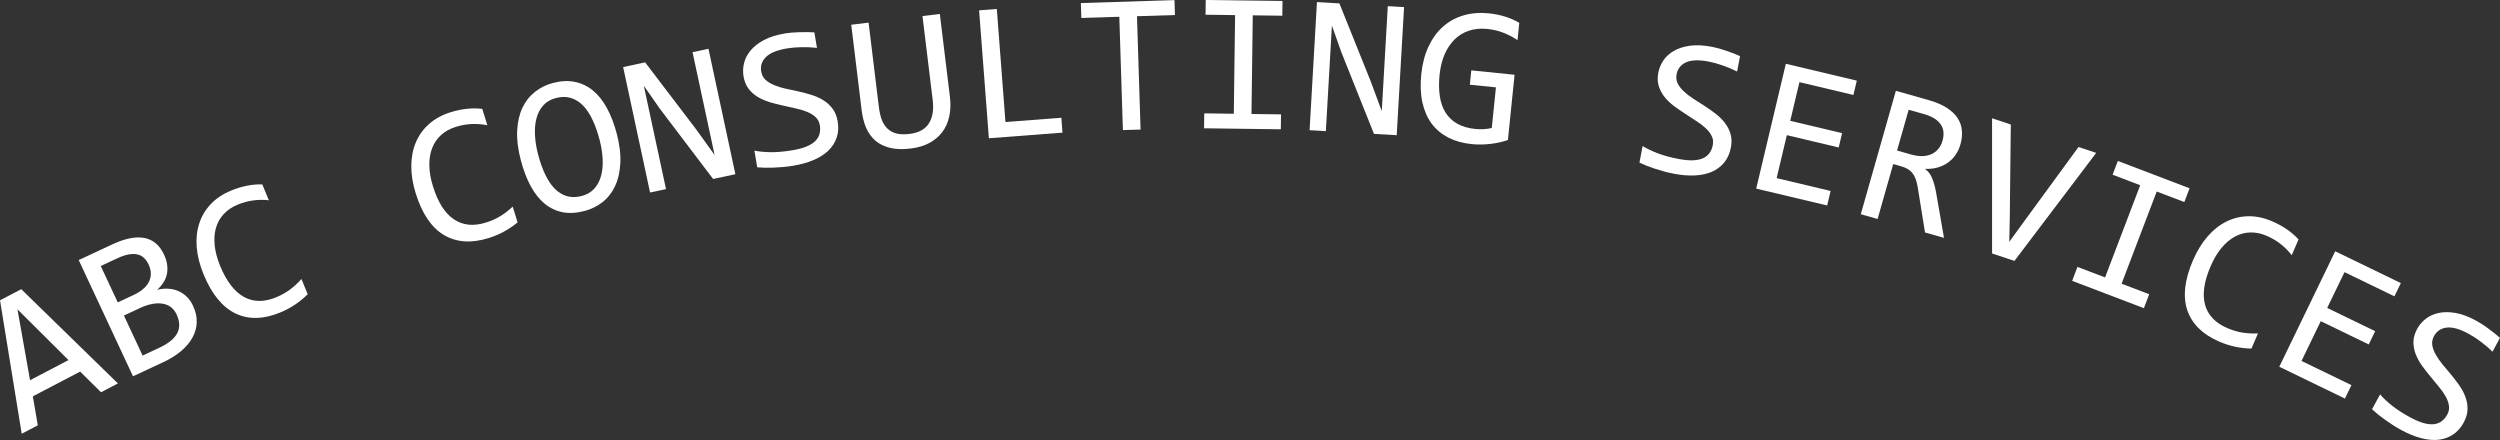 <?xml version="1.0" encoding="UTF-8" standalone="no"?>
<!-- Created with Inkscape (http://www.inkscape.org/) -->

<svg
   xmlns:dc="http://purl.org/dc/elements/1.1/"
   xmlns:cc="http://creativecommons.org/ns#"
   xmlns:rdf="http://www.w3.org/1999/02/22-rdf-syntax-ns#"
   xmlns:svg="http://www.w3.org/2000/svg"
   xmlns="http://www.w3.org/2000/svg"
   xmlns:sodipodi="http://sodipodi.sourceforge.net/DTD/sodipodi-0.dtd"
   xmlns:inkscape="http://www.inkscape.org/namespaces/inkscape"
   width="306.41mm"
   height="53.925mm"
   viewBox="0 0 306.41 53.925"
   version="1.1"
   id="svg8"
   inkscape:version="0.92.2 (5c3e80d, 2017-08-06)"
   sodipodi:docname="company name.svg">
  <rect x="0" y="0" width="306.41" height="53.925" fill="#333333" stroke="none"/>
  <defs
     id="defs2" />
  <sodipodi:namedview
     id="base"
     pagecolor="#ffffff"
     bordercolor="#666666"
     borderopacity="1.0"
     inkscape:pageopacity="0.0"
     inkscape:pageshadow="2"
     inkscape:zoom="0.24748737"
     inkscape:cx="1126.857"
     inkscape:cy="-444.5749"
     inkscape:document-units="mm"
     inkscape:current-layer="layer1"
     showgrid="false"
     showborder="false"
     inkscape:window-width="1440"
     inkscape:window-height="837"
     inkscape:window-x="-8"
     inkscape:window-y="-8"
     inkscape:window-maximized="1" />
  <g
     inkscape:label="Layer 1"
     inkscape:groupmode="layer"
     id="layer1"
     transform="translate(315.157,279.298)">
    <g
       aria-label="ABC CONSULTING SERVICES"
       style="font-style:normal;font-weight:normal;font-size:24.64px;line-height:1.25;font-family:sans-serif;letter-spacing:0px;word-spacing:0px;fill:#ffffff;fill-opacity:1;stroke:none;stroke-width:0.616"
       id="text825">
      <path
         d="m -300.706,-232.303 -2.068,1.081 -2.559,-2.531 -5.8,3.032 0.608,3.552 -1.972,1.031 -2.658,-16.355 2.602,-1.36 z m -6.057,-2.861 -6.253,-6.221 1.54,8.685 z"
         style="font-style:normal;font-variant:normal;font-weight:normal;font-stretch:normal;font-family:Consolas;-inkscape-font-specification:Consolas;fill:#ffffff;stroke-width:0.616"
         id="path830"
         inkscape:connector-curvature="0" />
      <path
         d="m -291.493,-241.808 q 0.479,1.025 0.447,2.009 -0.026,0.968 -0.512,1.859 -0.476,0.886 -1.39,1.659 -0.903,0.767 -2.178,1.363 l -3.728,1.742 -6.656,-14.247 4.077,-1.905 q 4.763,-2.226 6.383,1.241 0.54,1.155 0.371,2.244 -0.158,1.083 -1.212,2.067 0.629,-0.161 1.263,-0.139 0.645,0.017 1.231,0.248 0.586,0.231 1.08,0.691 0.494,0.46 0.825,1.168 z m -5.452,-5.075 q -0.204,-0.436 -0.513,-0.756 -0.314,-0.331 -0.768,-0.451 -0.459,-0.131 -1.092,-0.034 -0.632,0.096 -1.483,0.493 l -2.006,0.937 2.083,4.458 1.94,-0.907 q 0.665,-0.311 1.133,-0.702 0.479,-0.396 0.723,-0.869 0.255,-0.478 0.258,-1.01 0.009,-0.549 -0.276,-1.159 z m 3.422,6.103 q -0.255,-0.545 -0.687,-0.874 -0.433,-0.329 -1.006,-0.42 -0.579,-0.102 -1.287,0.03 -0.698,0.127 -1.483,0.493 l -1.984,0.927 2.292,4.905 2.049,-0.957 q 1.668,-0.779 2.195,-1.782 0.527,-1.003 -0.089,-2.322 z"
         style="font-style:normal;font-variant:normal;font-weight:normal;font-stretch:normal;font-family:Consolas;-inkscape-font-specification:Consolas;fill:#ffffff;stroke-width:0.616"
         id="path832"
         inkscape:connector-curvature="0" />
      <path
         d="m -277.442,-243.238 q -1.447,1.445 -3.359,2.236 -3.08,1.274 -5.495,0.124 -2.409,-1.165 -3.899,-4.767 -0.722,-1.746 -0.85,-3.346 -0.128,-1.601 0.312,-2.928 0.436,-1.339 1.416,-2.369 0.98,-1.03 2.47,-1.646 1.012,-0.418 1.952,-0.599 0.936,-0.192 1.884,-0.167 l 0.805,1.946 q -0.969,-0.107 -1.906,0.02 -0.942,0.116 -1.942,0.53 -1.023,0.423 -1.696,1.157 -0.666,0.718 -0.941,1.691 -0.279,0.962 -0.154,2.147 0.121,1.174 0.677,2.519 1.168,2.824 2.906,3.785 1.738,0.961 3.951,0.045 0.934,-0.386 1.703,-0.952 0.764,-0.576 1.393,-1.292 z"
         style="font-style:normal;font-variant:normal;font-weight:normal;font-stretch:normal;font-family:Consolas;-inkscape-font-specification:Consolas;fill:#ffffff;stroke-width:0.616"
         id="path834"
         inkscape:connector-curvature="0" />
      <path
         d="m -251.718,-252.045 q -1.571,1.308 -3.547,1.924 -3.182,0.991 -5.484,-0.372 -2.294,-1.377 -3.453,-5.099 -0.562,-1.803 -0.545,-3.409 0.017,-1.606 0.575,-2.888 0.555,-1.294 1.624,-2.232 1.069,-0.938 2.608,-1.417 1.045,-0.326 1.999,-0.421 0.95,-0.107 1.891,0.003 l 0.626,2.01 q -0.955,-0.194 -1.9,-0.152 -0.948,0.031 -1.982,0.353 -1.057,0.329 -1.793,0.999 -0.728,0.655 -1.09,1.599 -0.365,0.933 -0.347,2.124 0.015,1.18 0.447,2.57 0.909,2.918 2.553,4.031 1.645,1.113 3.931,0.402 0.965,-0.3 1.781,-0.794 0.813,-0.505 1.503,-1.161 z"
         style="font-style:normal;font-variant:normal;font-weight:normal;font-stretch:normal;font-family:Consolas;-inkscape-font-specification:Consolas;fill:#ffffff;stroke-width:0.616"
         id="path836"
         inkscape:connector-curvature="0" />
      <path
         d="m -239.57,-262.933 q 0.537,2.048 0.44,3.666 -0.086,1.615 -0.656,2.809 -0.561,1.18 -1.541,1.947 -0.972,0.753 -2.194,1.073 -1.466,0.385 -2.698,0.148 -1.223,-0.251 -2.207,-1.063 -0.973,-0.815 -1.697,-2.154 -0.728,-1.351 -1.201,-3.155 -0.531,-2.025 -0.445,-3.64 0.086,-1.615 0.647,-2.794 0.57,-1.194 1.541,-1.947 0.969,-0.764 2.191,-1.085 1.466,-0.385 2.689,-0.133 1.234,0.248 2.219,1.06 0.981,0.8 1.706,2.14 0.736,1.337 1.207,3.129 z m -2.113,0.716 q -0.351,-1.338 -0.851,-2.389 -0.491,-1.065 -1.156,-1.749 -0.665,-0.684 -1.502,-0.937 -0.826,-0.256 -1.838,0.01 -0.978,0.257 -1.562,0.92 -0.576,0.649 -0.816,1.582 -0.243,0.922 -0.177,2.074 0.063,1.14 0.384,2.362 0.354,1.35 0.857,2.412 0.5,1.051 1.153,1.737 0.662,0.672 1.487,0.928 0.826,0.256 1.827,-0.007 0.978,-0.257 1.565,-0.908 0.585,-0.663 0.828,-1.585 0.252,-0.937 0.189,-2.077 -0.063,-1.14 -0.387,-2.374 z"
         style="font-style:normal;font-variant:normal;font-weight:normal;font-stretch:normal;font-family:Consolas;-inkscape-font-specification:Consolas;fill:#ffffff;stroke-width:0.616"
         id="path838"
         inkscape:connector-curvature="0" />
      <path
         d="m -225.026,-257.948 -2.729,0.586 -6.539,-8.625 -1.955,-2.804 1.664,7.752 1.055,4.917 -1.953,0.419 -3.3,-15.375 2.694,-0.578 6.219,8.165 2.296,3.187 -1.767,-8.234 -0.937,-4.364 1.953,-0.419 z"
         style="font-style:normal;font-variant:normal;font-weight:normal;font-stretch:normal;font-family:Consolas;-inkscape-font-specification:Consolas;fill:#ffffff;stroke-width:0.616"
         id="path840"
         inkscape:connector-curvature="0" />
      <path
         d="m -212.487,-264.437 q 0.185,1.103 -0.126,2.01 -0.312,0.906 -1.025,1.599 -0.715,0.681 -1.809,1.145 -1.081,0.462 -2.446,0.691 -0.617,0.104 -1.242,0.16 -0.613,0.054 -1.195,0.079 -0.57,0.022 -1.084,0.011 -0.514,-0.011 -0.936,-0.05 l -0.342,-2.041 q 0.946,0.183 2.081,0.188 1.147,0.003 2.559,-0.234 1.02,-0.171 1.706,-0.445 0.696,-0.288 1.095,-0.672 0.409,-0.398 0.535,-0.883 0.138,-0.487 0.04,-1.068 -0.106,-0.629 -0.535,-1.008 -0.42,-0.393 -1.047,-0.642 -0.629,-0.26 -1.413,-0.422 -0.774,-0.175 -1.585,-0.356 -0.811,-0.181 -1.607,-0.414 -0.786,-0.246 -1.437,-0.637 -0.653,-0.403 -1.121,-1.008 -0.456,-0.607 -0.609,-1.52 -0.133,-0.795 0.069,-1.622 0.203,-0.827 0.803,-1.538 0.599,-0.723 1.628,-1.274 1.042,-0.553 2.561,-0.808 0.392,-0.066 0.848,-0.106 0.469,-0.042 0.943,-0.049 0.485,-0.02 0.949,-0.013 0.477,0.005 0.884,0.035 l 0.319,1.898 q -0.957,-0.108 -1.893,-0.085 -0.938,0.011 -1.792,0.154 -1.815,0.305 -2.568,1.053 -0.753,0.748 -0.582,1.769 0.106,0.629 0.525,1.022 0.432,0.391 1.061,0.652 0.629,0.26 1.403,0.436 0.783,0.161 1.595,0.342 0.811,0.181 1.597,0.427 0.797,0.244 1.453,0.659 0.653,0.403 1.111,1.021 0.469,0.617 0.625,1.542 z"
         style="font-style:normal;font-variant:normal;font-weight:normal;font-stretch:normal;font-family:Consolas;-inkscape-font-specification:Consolas;fill:#ffffff;stroke-width:0.616"
         id="path842"
         inkscape:connector-curvature="0" />
      <path
         d="m -198.729,-267.413 q 0.157,1.29 -0.085,2.386 -0.232,1.083 -0.846,1.909 -0.616,0.814 -1.594,1.346 -0.967,0.518 -2.293,0.679 -1.457,0.177 -2.519,-0.081 -1.062,-0.259 -1.791,-0.873 -0.719,-0.628 -1.137,-1.57 -0.406,-0.944 -0.553,-2.151 l -1.279,-10.498 2.126,-0.259 1.258,10.331 q 0.112,0.92 0.364,1.592 0.264,0.671 0.714,1.089 0.451,0.418 1.101,0.581 0.662,0.162 1.57,0.051 1.696,-0.207 2.377,-1.283 0.693,-1.078 0.476,-2.858 l -1.255,-10.307 2.126,-0.259 z"
         style="font-style:normal;font-variant:normal;font-weight:normal;font-stretch:normal;font-family:Consolas;-inkscape-font-specification:Consolas;fill:#ffffff;stroke-width:0.616"
         id="path844"
         inkscape:connector-curvature="0" />
      <path
         d="m -184.935,-263.042 -9.021,0.69 -1.199,-15.679 2.171,-0.166 1.059,13.856 6.85,-0.524 z"
         style="font-style:normal;font-variant:normal;font-weight:normal;font-stretch:normal;font-family:Consolas;-inkscape-font-specification:Consolas;fill:#ffffff;stroke-width:0.616"
         id="path846"
         inkscape:connector-curvature="0" />
      <path
         d="m -171.15,-277.457 -4.654,0.147 0.439,13.889 -2.165,0.068 -0.439,-13.889 -4.654,0.147 -0.058,-1.828 11.472,-0.362 z"
         style="font-style:normal;font-variant:normal;font-weight:normal;font-stretch:normal;font-family:Consolas;-inkscape-font-specification:Consolas;fill:#ffffff;stroke-width:0.616"
         id="path848"
         inkscape:connector-curvature="0" />
      <path
         d="m -163.779,-277.446 -3.621,-0.047 0.023,-1.805 9.408,0.122 -0.024,1.805 -3.621,-0.047 -0.157,12.09 3.621,0.047 -0.024,1.829 -9.408,-0.122 0.024,-1.829 3.621,0.047 z"
         style="font-style:normal;font-variant:normal;font-weight:normal;font-stretch:normal;font-family:Consolas;-inkscape-font-specification:Consolas;fill:#ffffff;stroke-width:0.616"
         id="path850"
         inkscape:connector-curvature="0" />
      <path
         d="m -143.971,-262.729 -2.787,-0.16 -4.014,-10.052 -1.14,-3.223 -0.455,7.916 -0.288,5.021 -1.994,-0.115 0.902,-15.699 2.751,0.158 3.827,9.523 1.367,3.682 0.483,-8.408 0.256,-4.456 1.994,0.115 z"
         style="font-style:normal;font-variant:normal;font-weight:normal;font-stretch:normal;font-family:Consolas;-inkscape-font-specification:Consolas;fill:#ffffff;stroke-width:0.616"
         id="path852"
         inkscape:connector-curvature="0" />
      <path
         d="m -129.165,-274.38 q -0.826,-0.556 -1.722,-0.901 -0.895,-0.357 -1.984,-0.468 -1.245,-0.127 -2.259,0.217 -1.015,0.344 -1.768,1.09 -0.74,0.735 -1.215,1.835 -0.463,1.102 -0.603,2.478 -0.146,1.436 0.025,2.603 0.171,1.166 0.701,2.019 0.53,0.852 1.433,1.368 0.915,0.517 2.243,0.652 0.227,0.023 0.493,0.026 0.266,0.003 0.533,-0.006 0.268,-0.021 0.514,-0.057 0.257,-0.034 0.456,-0.086 l 0.508,-4.979 -3.196,-0.326 0.179,-1.759 5.302,0.541 -0.815,7.995 q -0.514,0.177 -1.083,0.301 -0.557,0.125 -1.144,0.186 -0.575,0.062 -1.143,0.065 -0.569,0.002 -1.095,-0.051 -1.604,-0.164 -2.845,-0.798 -1.229,-0.633 -2.039,-1.707 -0.796,-1.085 -1.137,-2.607 -0.329,-1.521 -0.131,-3.46 0.196,-1.927 0.89,-3.392 0.695,-1.477 1.772,-2.432 1.09,-0.965 2.511,-1.377 1.434,-0.422 3.086,-0.254 1.053,0.107 1.979,0.395 0.939,0.277 1.772,0.773 z"
         style="font-style:normal;font-variant:normal;font-weight:normal;font-stretch:normal;font-family:Consolas;-inkscape-font-specification:Consolas;fill:#ffffff;stroke-width:0.616"
         id="path854"
         inkscape:connector-curvature="0" />
      <path
         d="m -103.011,-261.221 q -0.211,1.099 -0.818,1.84 -0.608,0.741 -1.518,1.142 -0.908,0.389 -2.094,0.444 -1.175,0.056 -2.533,-0.204 -0.614,-0.118 -1.22,-0.283 -0.594,-0.163 -1.147,-0.343 -0.542,-0.177 -1.02,-0.367 -0.478,-0.19 -0.859,-0.373 l 0.39,-2.032 q 0.823,0.501 1.885,0.901 1.074,0.402 2.481,0.672 1.016,0.195 1.755,0.177 0.752,-0.027 1.26,-0.248 0.522,-0.231 0.809,-0.641 0.299,-0.408 0.41,-0.987 0.12,-0.626 -0.15,-1.131 -0.257,-0.515 -0.758,-0.966 -0.499,-0.463 -1.177,-0.887 -0.664,-0.434 -1.361,-0.886 -0.697,-0.452 -1.362,-0.947 -0.65,-0.505 -1.125,-1.098 -0.472,-0.605 -0.7,-1.335 -0.216,-0.727 -0.041,-1.637 0.152,-0.792 0.63,-1.496 0.478,-0.705 1.289,-1.162 0.813,-0.469 1.97,-0.627 1.169,-0.155 2.682,0.135 0.39,0.075 0.832,0.196 0.454,0.124 0.901,0.283 0.461,0.15 0.894,0.319 0.445,0.171 0.817,0.34 l -0.363,1.891 q -0.86,-0.434 -1.745,-0.739 -0.883,-0.316 -1.733,-0.48 -1.808,-0.347 -2.774,0.093 -0.966,0.439 -1.161,1.456 -0.12,0.626 0.136,1.141 0.268,0.517 0.767,0.98 0.499,0.463 1.163,0.897 0.678,0.424 1.375,0.876 0.697,0.452 1.348,0.957 0.662,0.507 1.132,1.124 0.472,0.605 0.685,1.344 0.225,0.742 0.049,1.663 z"
         style="font-style:normal;font-variant:normal;font-weight:normal;font-stretch:normal;font-family:Consolas;-inkscape-font-specification:Consolas;fill:#ffffff;stroke-width:0.616"
         id="path856"
         inkscape:connector-curvature="0" />
      <path
         d="m -91.214,-254.115 -8.697,-2.067 3.635,-15.299 8.697,2.067 -0.417,1.756 -6.614,-1.572 -1.127,4.741 6.356,1.51 -0.417,1.756 -6.356,-1.51 -1.252,5.267 6.614,1.572 z"
         style="font-style:normal;font-variant:normal;font-weight:normal;font-stretch:normal;font-family:Consolas;-inkscape-font-specification:Consolas;fill:#ffffff;stroke-width:0.616"
         id="path858"
         inkscape:connector-curvature="0" />
      <path
         d="m -76.895,-250.145 -2.326,-0.661 -0.882,-5.479 q -0.097,-0.628 -0.261,-1.062 -0.161,-0.446 -0.414,-0.743 -0.238,-0.305 -0.582,-0.503 -0.332,-0.195 -0.784,-0.323 l -0.972,-0.276 -1.915,6.735 -2.06,-0.586 4.3,-15.126 4.05,1.151 q 1.319,0.375 2.186,0.934 0.867,0.559 1.32,1.251 0.465,0.695 0.533,1.515 0.082,0.811 -0.171,1.702 -0.201,0.706 -0.59,1.283 -0.386,0.566 -0.951,0.968 -0.55,0.394 -1.272,0.602 -0.707,0.199 -1.547,0.161 0.574,0.401 0.856,1.081 0.297,0.672 0.5,1.718 z m -0.18,-11.909 q 0.345,-1.215 -0.247,-2.034 -0.581,-0.816 -1.958,-1.207 l -1.944,-0.553 -1.421,4.999 1.666,0.474 q 0.729,0.207 1.354,0.21 0.64,-0.006 1.137,-0.215 0.512,-0.217 0.867,-0.629 0.37,-0.42 0.547,-1.045 z"
         style="font-style:normal;font-variant:normal;font-weight:normal;font-stretch:normal;font-family:Consolas;-inkscape-font-specification:Consolas;fill:#ffffff;stroke-width:0.616"
         id="path860"
         inkscape:connector-curvature="0" />
      <path
         d="m -58.236,-260.561 -10.024,13.241 -2.74,-0.91 -9.82e-4,-16.569 2.295,0.762 -0.12,11.129 -0.065,3.249 1.914,-2.635 6.571,-8.987 z"
         style="font-style:normal;font-variant:normal;font-weight:normal;font-stretch:normal;font-family:Consolas;-inkscape-font-specification:Consolas;fill:#ffffff;stroke-width:0.616"
         id="path862"
         inkscape:connector-curvature="0" />
      <path
         d="m -52.845,-256.595 -3.384,-1.29 0.643,-1.686 8.792,3.35 -0.643,1.686 -3.384,-1.29 -4.305,11.299 3.384,1.29 -0.651,1.709 -8.792,-3.35 0.651,-1.709 3.384,1.29 z"
         style="font-style:normal;font-variant:normal;font-weight:normal;font-stretch:normal;font-family:Consolas;-inkscape-font-specification:Consolas;fill:#ffffff;stroke-width:0.616"
         id="path864"
         inkscape:connector-curvature="0" />
      <path
         d="m -39.212,-236.577 q -2.044,-0.031 -3.944,-0.851 -3.06,-1.321 -3.919,-3.854 -0.843,-2.539 0.702,-6.118 0.749,-1.734 1.807,-2.941 1.059,-1.207 2.318,-1.817 1.264,-0.621 2.686,-0.636 1.422,-0.015 2.902,0.624 1.005,0.434 1.79,0.983 0.79,0.538 1.433,1.234 l -0.835,1.933 q -0.598,-0.769 -1.342,-1.353 -0.739,-0.594 -1.733,-1.024 -1.016,-0.439 -2.012,-0.41 -0.98,0.023 -1.869,0.504 -0.884,0.47 -1.647,1.386 -0.758,0.905 -1.335,2.241 -1.211,2.806 -0.689,4.722 0.523,1.916 2.721,2.865 0.928,0.401 1.869,0.558 0.946,0.146 1.897,0.098 z"
         style="font-style:normal;font-variant:normal;font-weight:normal;font-stretch:normal;font-family:Consolas;-inkscape-font-specification:Consolas;fill:#ffffff;stroke-width:0.616"
         id="path866"
         inkscape:connector-curvature="0" />
      <path
         d="m -27.753,-230.45 -8.045,-3.897 6.854,-14.152 8.045,3.897 -0.787,1.624 -6.118,-2.963 -2.124,4.385 5.88,2.848 -0.787,1.624 -5.88,-2.848 -2.36,4.873 6.118,2.963 z"
         style="font-style:normal;font-variant:normal;font-weight:normal;font-stretch:normal;font-family:Consolas;-inkscape-font-specification:Consolas;fill:#ffffff;stroke-width:0.616"
         id="path868"
         inkscape:connector-curvature="0" />
      <path
         d="m -13.179,-227.54 q -0.531,0.985 -1.333,1.509 -0.802,0.524 -1.791,0.634 -0.983,0.099 -2.131,-0.206 -1.137,-0.299 -2.355,-0.956 -0.551,-0.297 -1.078,-0.636 -0.517,-0.334 -0.991,-0.671 -0.463,-0.332 -0.863,-0.656 -0.399,-0.325 -0.708,-0.614 l 0.982,-1.821 q 0.634,0.725 1.528,1.425 0.904,0.706 2.164,1.386 0.911,0.491 1.62,0.696 0.726,0.2 1.277,0.142 0.567,-0.063 0.964,-0.369 0.408,-0.3 0.687,-0.819 0.303,-0.561 0.196,-1.124 -0.09,-0.568 -0.433,-1.149 -0.337,-0.592 -0.857,-1.2 -0.503,-0.613 -1.032,-1.254 -0.529,-0.641 -1.015,-1.313 -0.469,-0.677 -0.743,-1.385 -0.268,-0.719 -0.266,-1.483 0.013,-0.759 0.452,-1.574 0.383,-0.71 1.05,-1.238 0.668,-0.528 1.578,-0.721 0.916,-0.203 2.067,-0.006 1.162,0.203 2.517,0.934 0.349,0.188 0.735,0.437 0.396,0.254 0.775,0.541 0.395,0.281 0.757,0.572 0.373,0.297 0.677,0.57 l -0.914,1.694 q -0.69,-0.673 -1.442,-1.229 -0.747,-0.567 -1.509,-0.978 -1.62,-0.874 -2.674,-0.745 -1.054,0.129 -1.545,1.04 -0.303,0.561 -0.213,1.129 0.101,0.574 0.438,1.166 0.337,0.592 0.84,1.205 0.52,0.608 1.049,1.249 0.529,0.641 0.998,1.317 0.48,0.682 0.742,1.412 0.268,0.719 0.25,1.488 -0.008,0.775 -0.453,1.601 z"
         style="font-style:normal;font-variant:normal;font-weight:normal;font-stretch:normal;font-family:Consolas;-inkscape-font-specification:Consolas;fill:#ffffff;stroke-width:0.616"
         id="path870"
         inkscape:connector-curvature="0" />
    </g>
  </g>
</svg>
